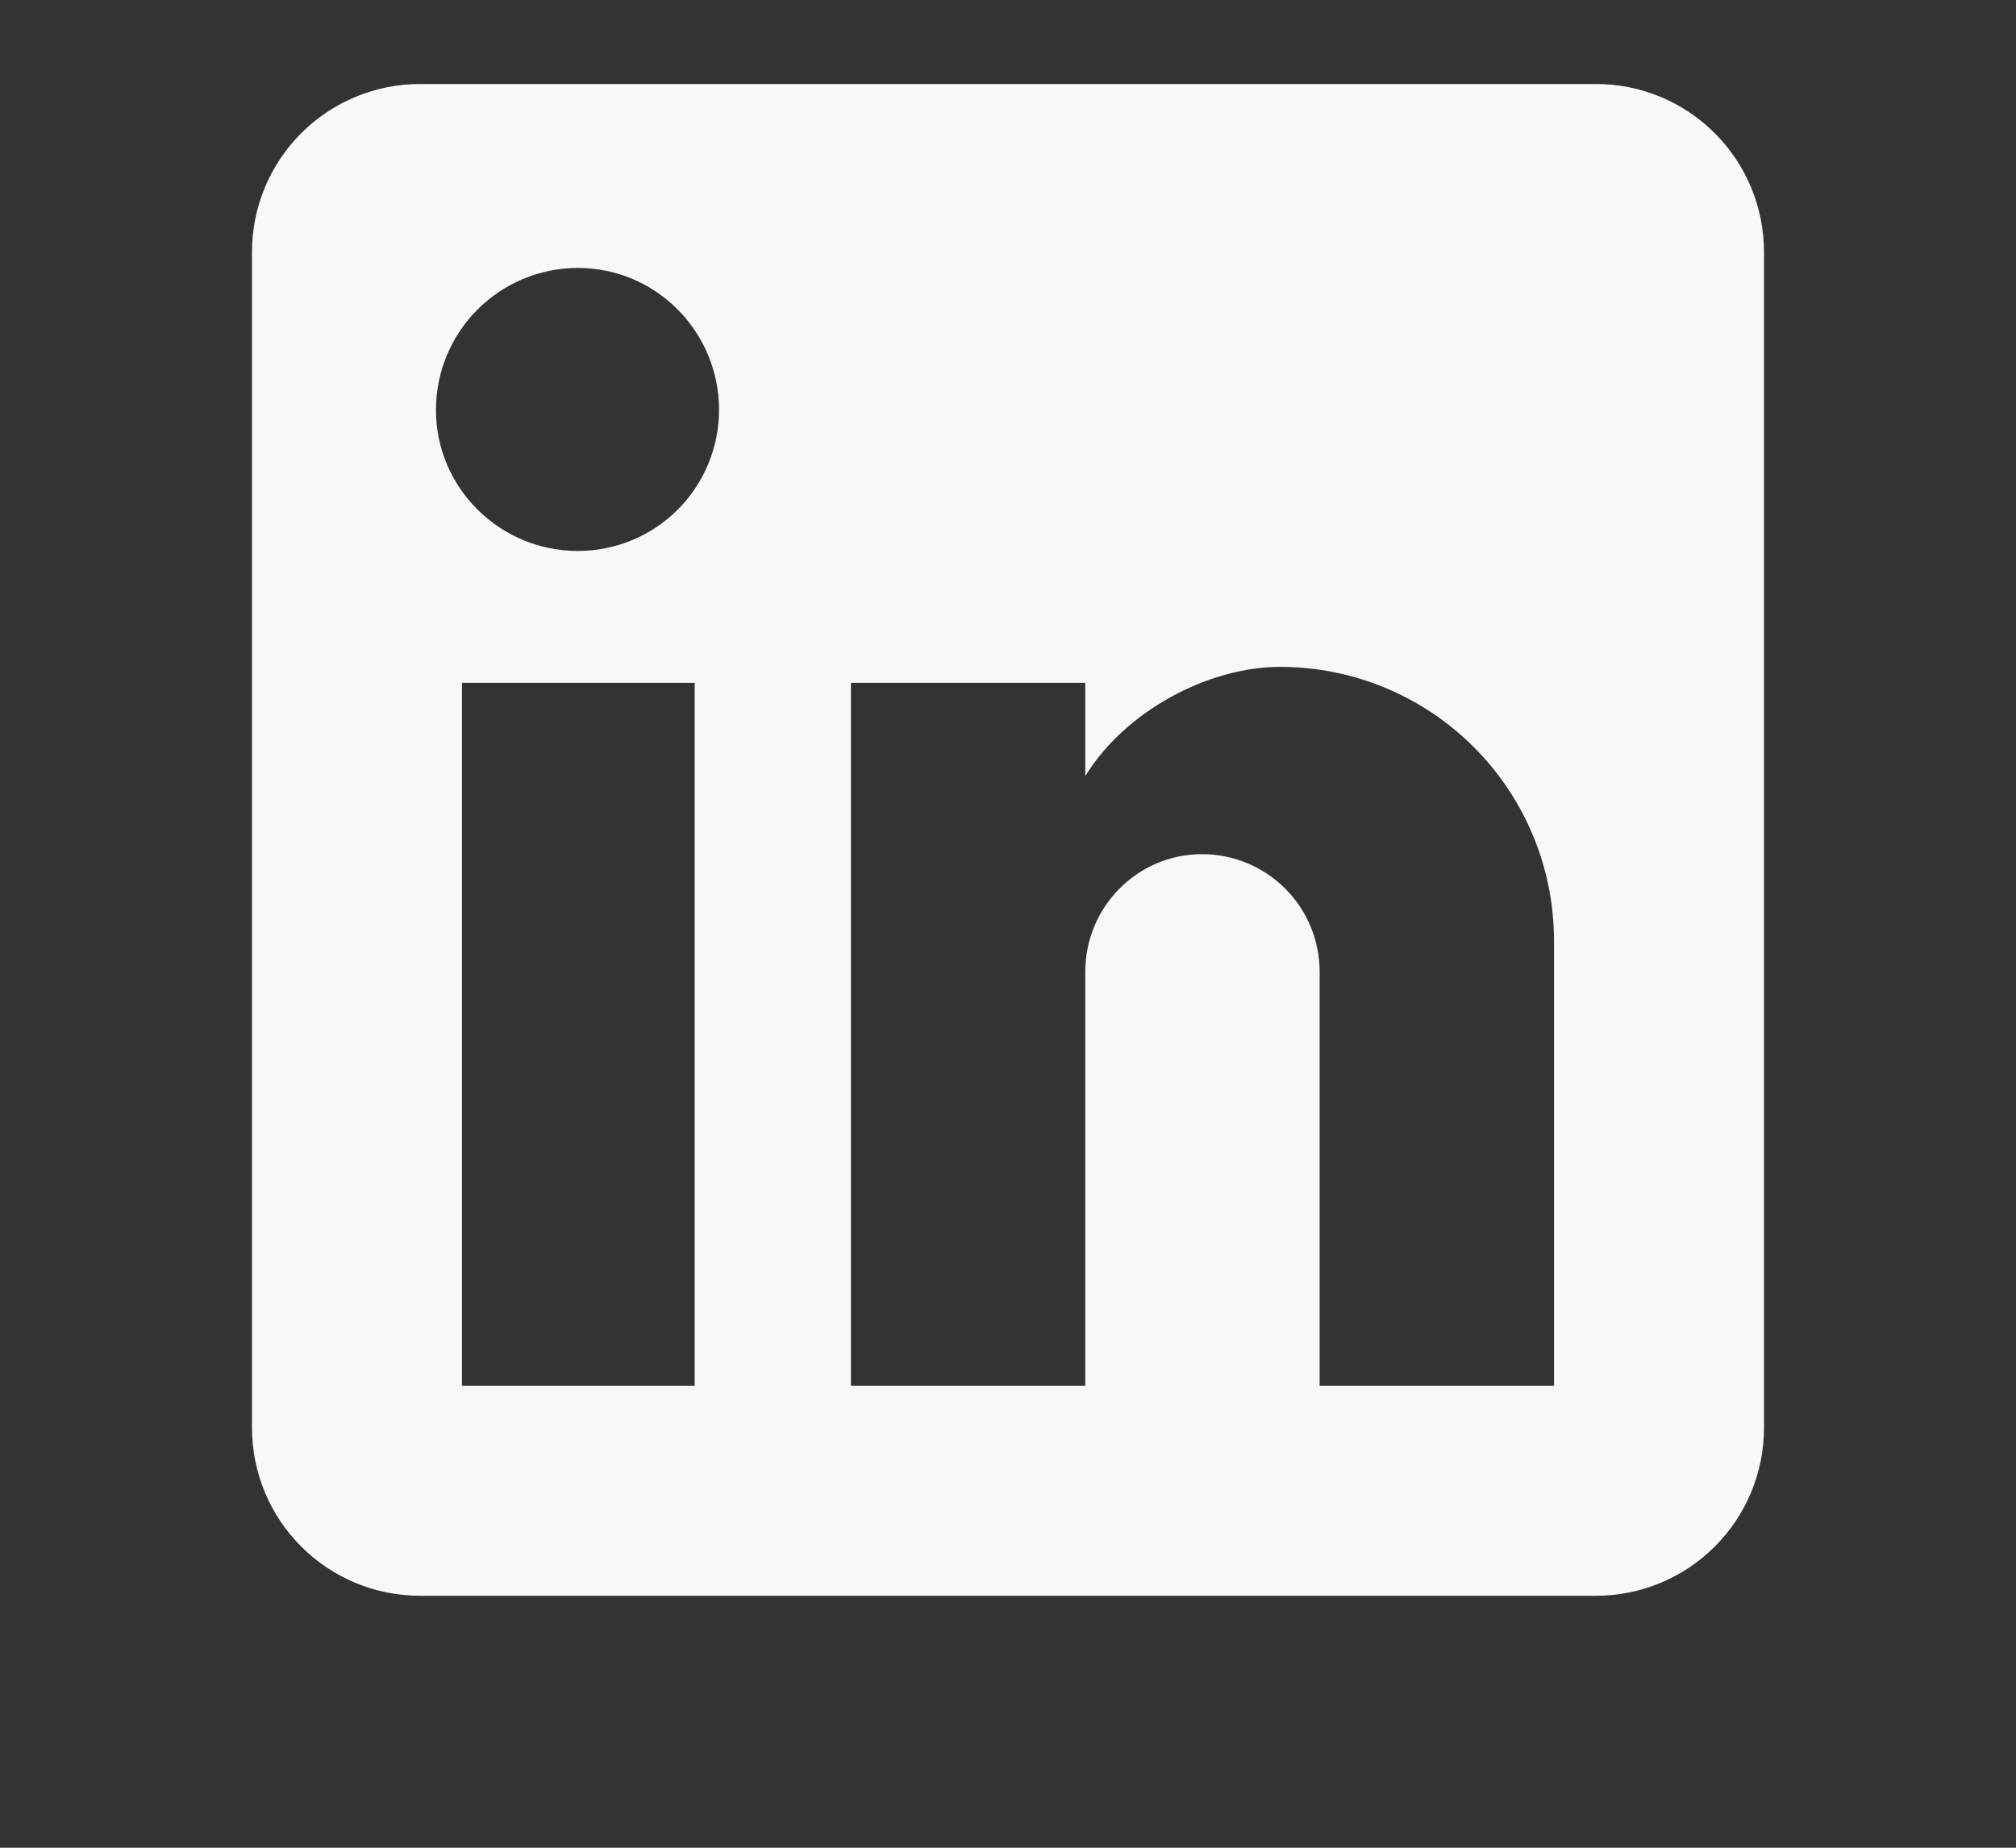<svg width="48" height="44" viewBox="0 0 48 44" fill="none" xmlns="http://www.w3.org/2000/svg">
<rect x="0" y="0" width="48" height="44" fill="#333333" stroke="none"/>
<path d="M38 2C39.061 2 40.078 2.421 40.828 3.172C41.579 3.922 42 4.939 42 6V34C42 35.061 41.579 36.078 40.828 36.828C40.078 37.579 39.061 38 38 38H10C8.939 38 7.922 37.579 7.172 36.828C6.421 36.078 6 35.061 6 34V6C6 4.939 6.421 3.922 7.172 3.172C7.922 2.421 8.939 2 10 2H38ZM37 33V22.4C37 20.671 36.313 19.012 35.09 17.79C33.868 16.567 32.209 15.88 30.48 15.88C28.78 15.88 26.8 16.92 25.84 18.48V16.26H20.26V33H25.84V23.14C25.84 21.6 27.08 20.34 28.62 20.34C29.363 20.34 30.075 20.635 30.6 21.16C31.125 21.685 31.42 22.397 31.42 23.14V33H37ZM13.76 13.12C14.651 13.12 15.506 12.766 16.136 12.136C16.766 11.506 17.12 10.651 17.12 9.76C17.12 7.9 15.62 6.38 13.76 6.38C12.864 6.38 12.004 6.736 11.37 7.37C10.736 8.004 10.38 8.864 10.38 9.76C10.38 11.62 11.9 13.12 13.76 13.12ZM16.54 33V16.26H11V33H16.54Z" fill="#F8F8F8"/>
</svg>
